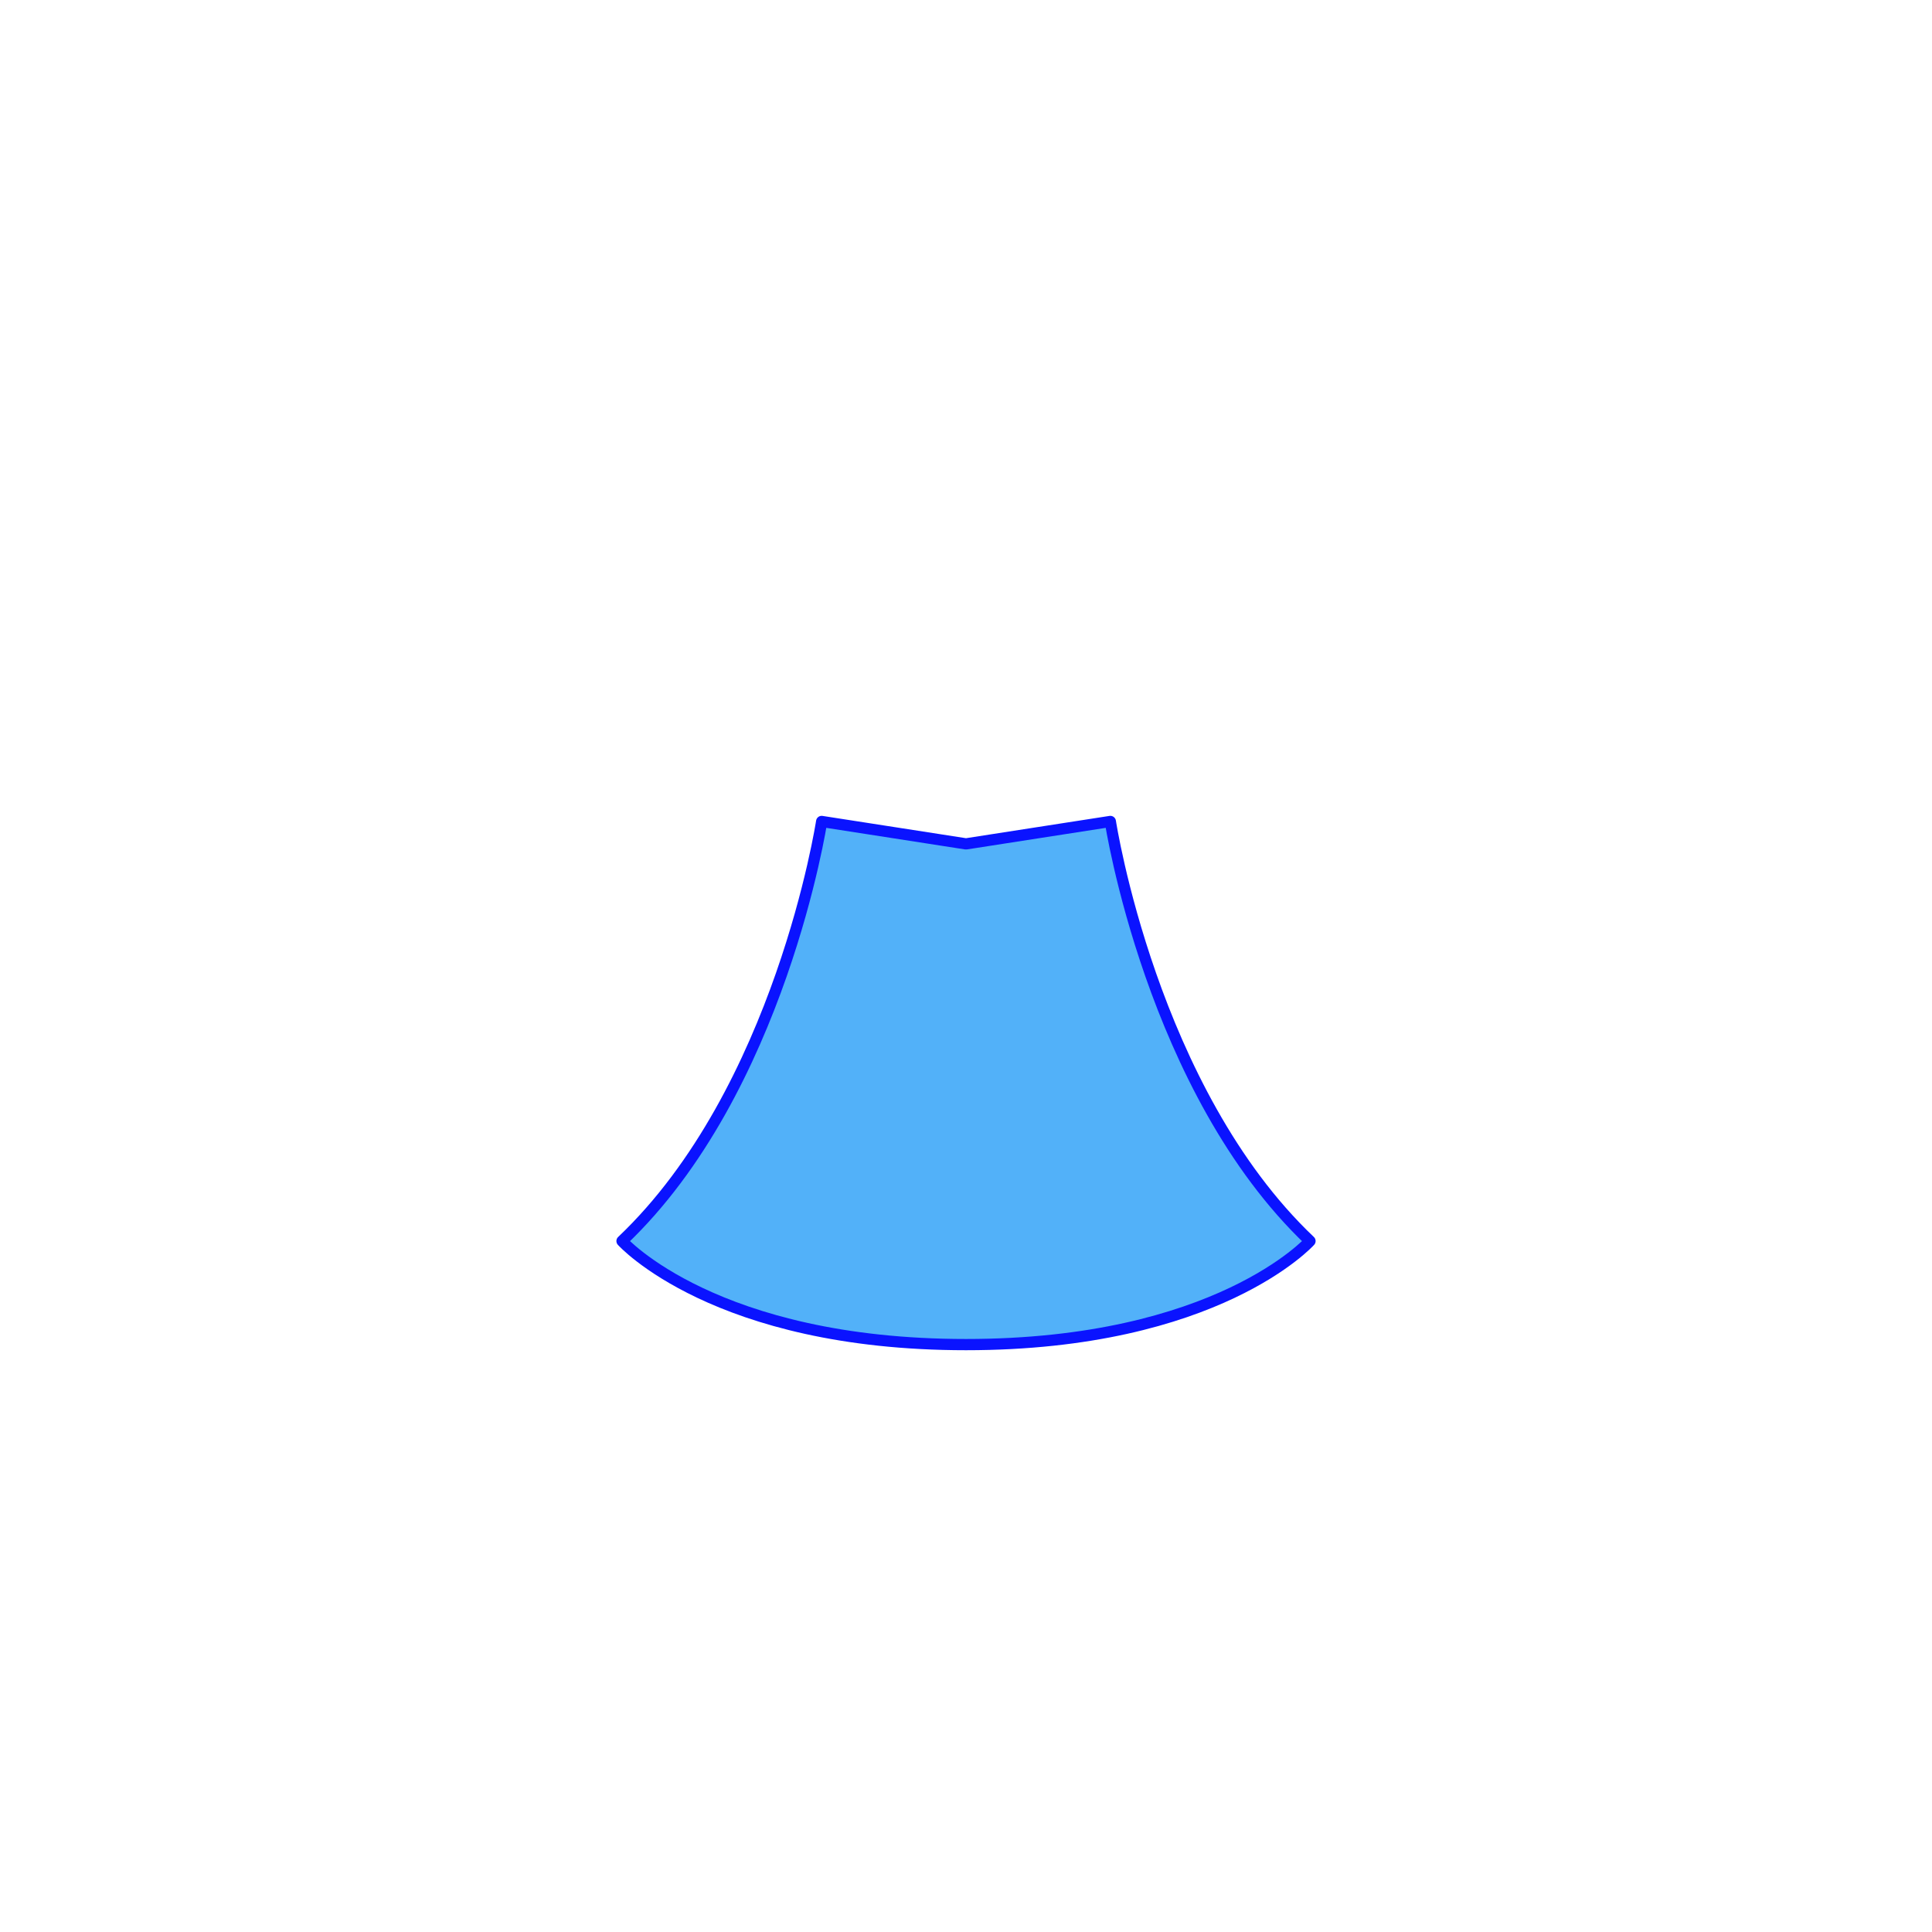 <svg class="tree-image-resource" viewBox="0 0 860 860" fill="none" xmlns="http://www.w3.org/2000/svg">
<g clip-path="url(#clip0_137_3534)">
<path d="M430.001 375.64L365.751 365.66C365.751 365.66 347.421 485.5 276.881 552.43C276.881 552.43 318.231 598.53 430.001 598.53C541.781 598.53 583.121 552.43 583.121 552.43C512.581 485.5 494.251 365.66 494.251 365.66L430.001 375.64Z" fill="#52B1F9" stroke="#0A13FF" stroke-width="5" stroke-linecap="round" stroke-linejoin="round"/>
</g>
<defs>
<clipPath id="clip0_137_3534">
<rect width="100%" height="100%" fill="white"/>
</clipPath>
</defs>
</svg>
